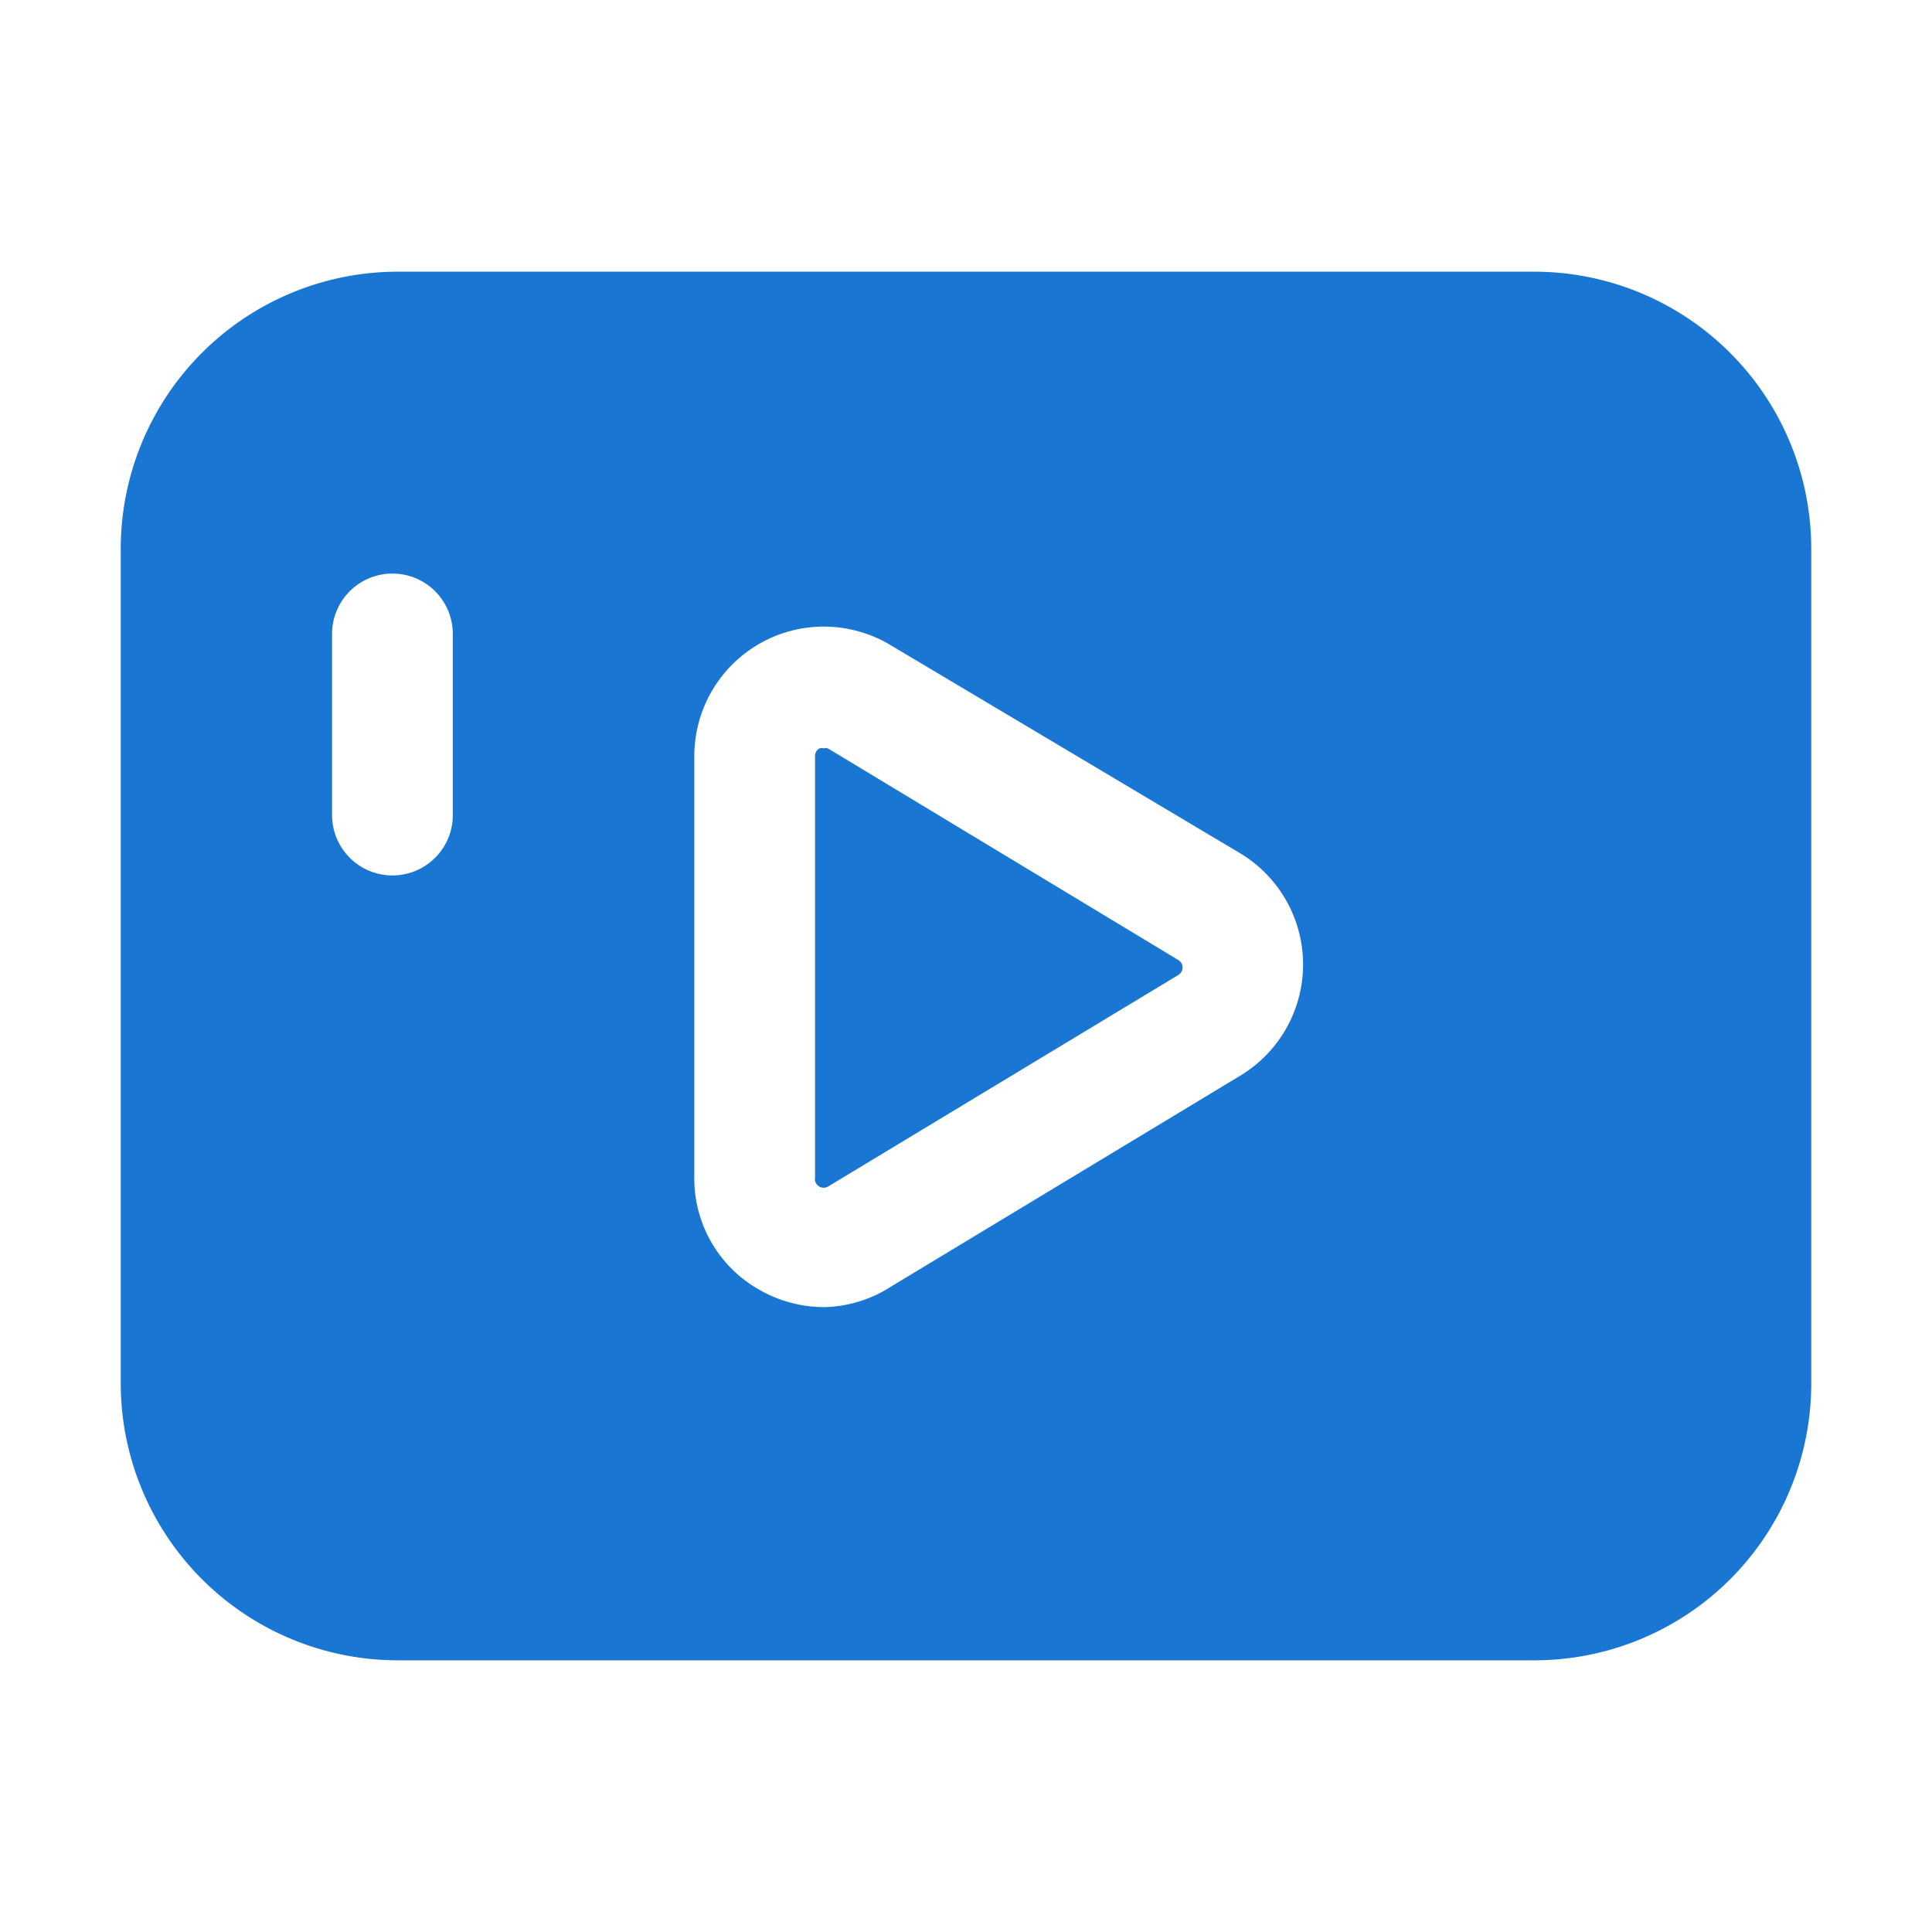 <svg xmlns="http://www.w3.org/2000/svg" viewBox="0 0 64 64"><path fill="#1976d2" d="M60,18.17V45.84A9.17,9.17,0,0,1,50.84,55H13.17A9.18,9.18,0,0,1,4,45.83V18.17A9.18,9.18,0,0,1,13.17,9H50.83A9.18,9.18,0,0,1,60,18.17ZM29.5,42.63l11.59-7a4.3,4.3,0,0,0,0-7.36L29.5,21.37A4.29,4.29,0,0,0,23,25.05V39a4.23,4.23,0,0,0,2.18,3.74,4.33,4.33,0,0,0,2.11.56A4.23,4.23,0,0,0,29.5,42.63ZM27.44,24.8l11.59,7a.29.29,0,0,1,0,.5l-11.59,7A.29.29,0,0,1,27,39V25.05a.28.28,0,0,1,.15-.26.27.27,0,0,1,.14,0A.21.21,0,0,1,27.44,24.8ZM15,27V21a2,2,0,0,0-4,0v6a2,2,0,0,0,4,0Z"/></svg>